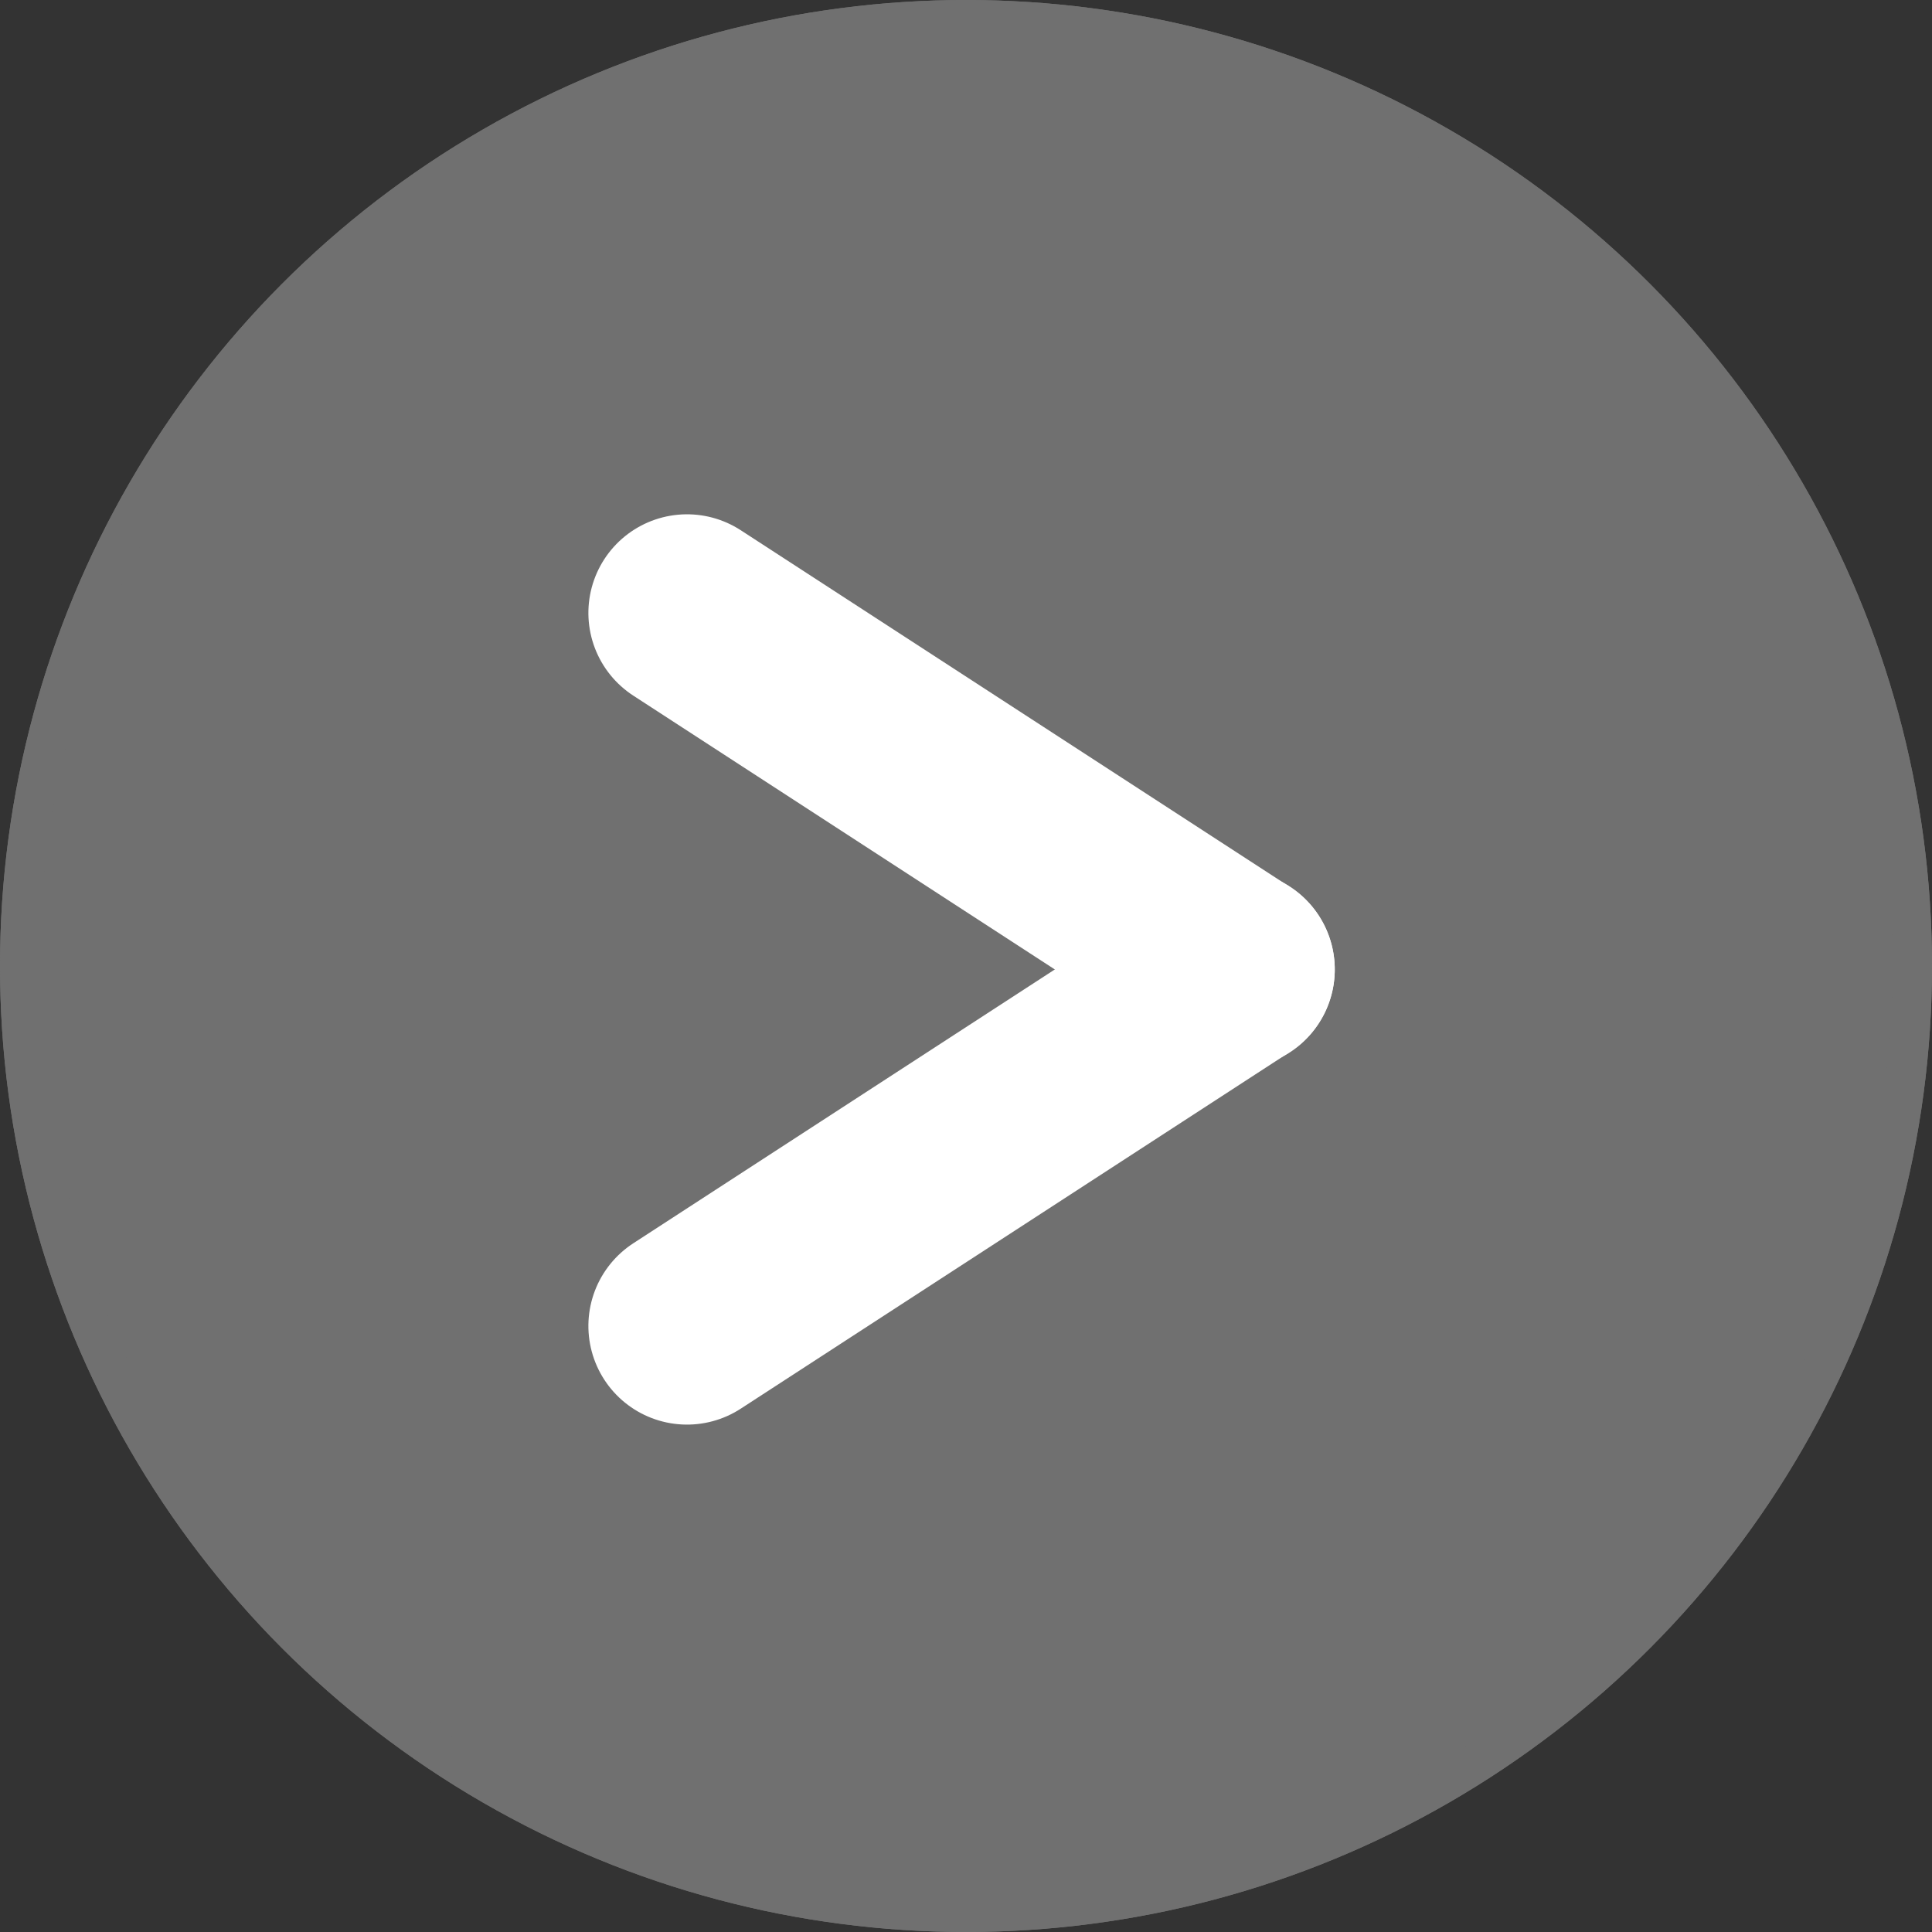 <svg xmlns="http://www.w3.org/2000/svg" width="49" height="49" viewBox="0 0 49 49">
  <rect x="0" y="0" width="49" height="49" fill="#333333" stroke="none"/>
  <defs>
    <style>
      .cls-1 {
        fill: #707070;
        stroke: #707070;
      }

      .cls-2 {
        fill: #fff;
        stroke: #fff;
        stroke-linecap: round;
        stroke-width: 5px;
      }

      .cls-3 {
        stroke: none;
      }

      .cls-4 {
        fill: none;
      }
    </style>
  </defs>
  <g id="circle-arrow-button" transform="translate(-1324 -651.632)">
    <g id="Ellipse_1" data-name="Ellipse 1" class="cls-1" transform="translate(1324 651.632)">
      <circle class="cls-3" cx="24.5" cy="24.5" r="24.5"/>
      <circle class="cls-4" cx="24.5" cy="24.5" r="24"/>
    </g>
    <path id="Path_1" data-name="Path 1" class="cls-2" d="M0,0H16.6" transform="matrix(0.839, 0.545, -0.545, 0.839, 1341.424, 667.177)"/>
    <path id="Path_2" data-name="Path 2" class="cls-2" d="M0,0H16.6" transform="matrix(0.839, -0.545, 0.545, 0.839, 1341.424, 685.262)"/>
  </g>
</svg>
